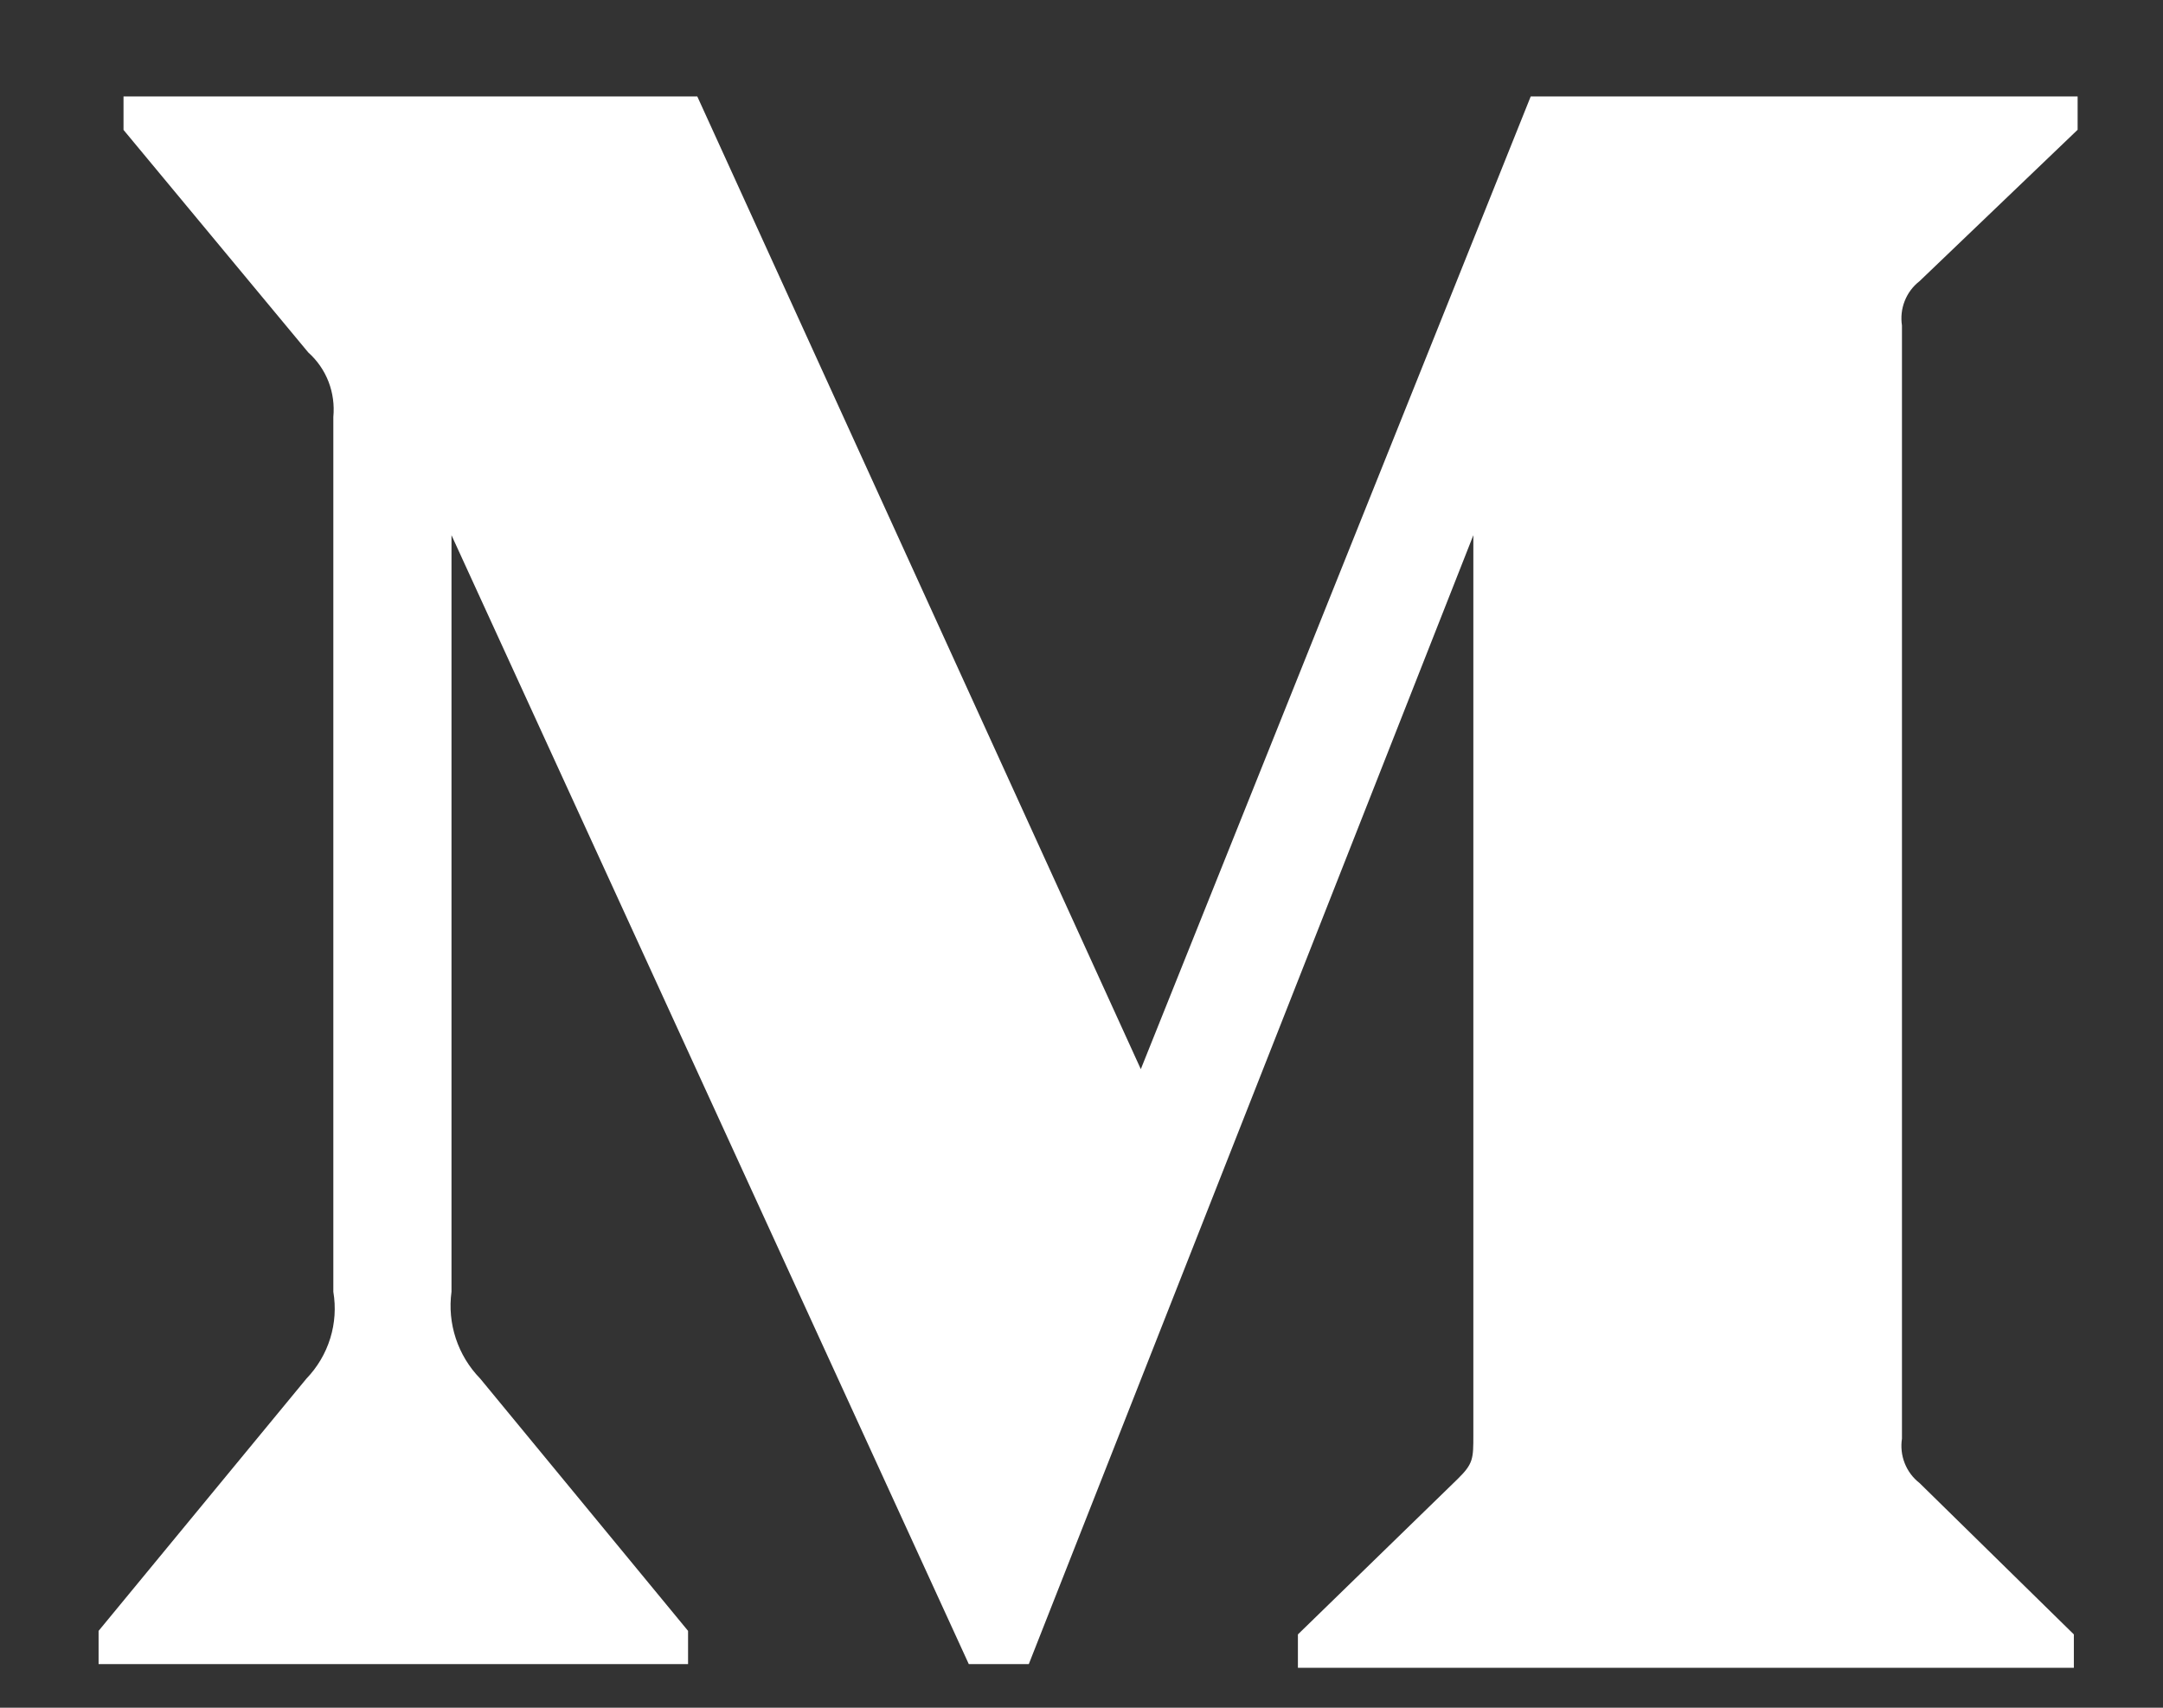 <svg width="19" height="15" viewBox="0 0 19 15" fill="none" xmlns="http://www.w3.org/2000/svg">
<rect x="0" y="0" width="19" height="15" fill="#333333" stroke="none"/>
<path d="M2.928 3.663C2.938 3.558 2.924 3.452 2.886 3.353C2.848 3.255 2.787 3.166 2.708 3.096L1.085 1.141V0.847H6.125L10.021 9.391L13.446 0.847H18.25V1.14L16.861 2.47C16.803 2.515 16.758 2.575 16.731 2.644C16.704 2.712 16.696 2.787 16.707 2.859V12.636C16.696 12.709 16.704 12.784 16.731 12.852C16.758 12.921 16.803 12.981 16.861 13.026L18.217 14.356V14.649H11.401V14.356L12.802 12.993C12.942 12.856 12.942 12.814 12.942 12.604V4.701L9.037 14.617H8.51L3.966 4.701V11.346C3.928 11.625 4.021 11.907 4.218 12.109L6.044 14.325V14.617H0.866V14.325L2.692 12.109C2.788 12.009 2.86 11.888 2.901 11.755C2.942 11.623 2.951 11.483 2.928 11.346V3.663Z" fill="white"/>
</svg>
